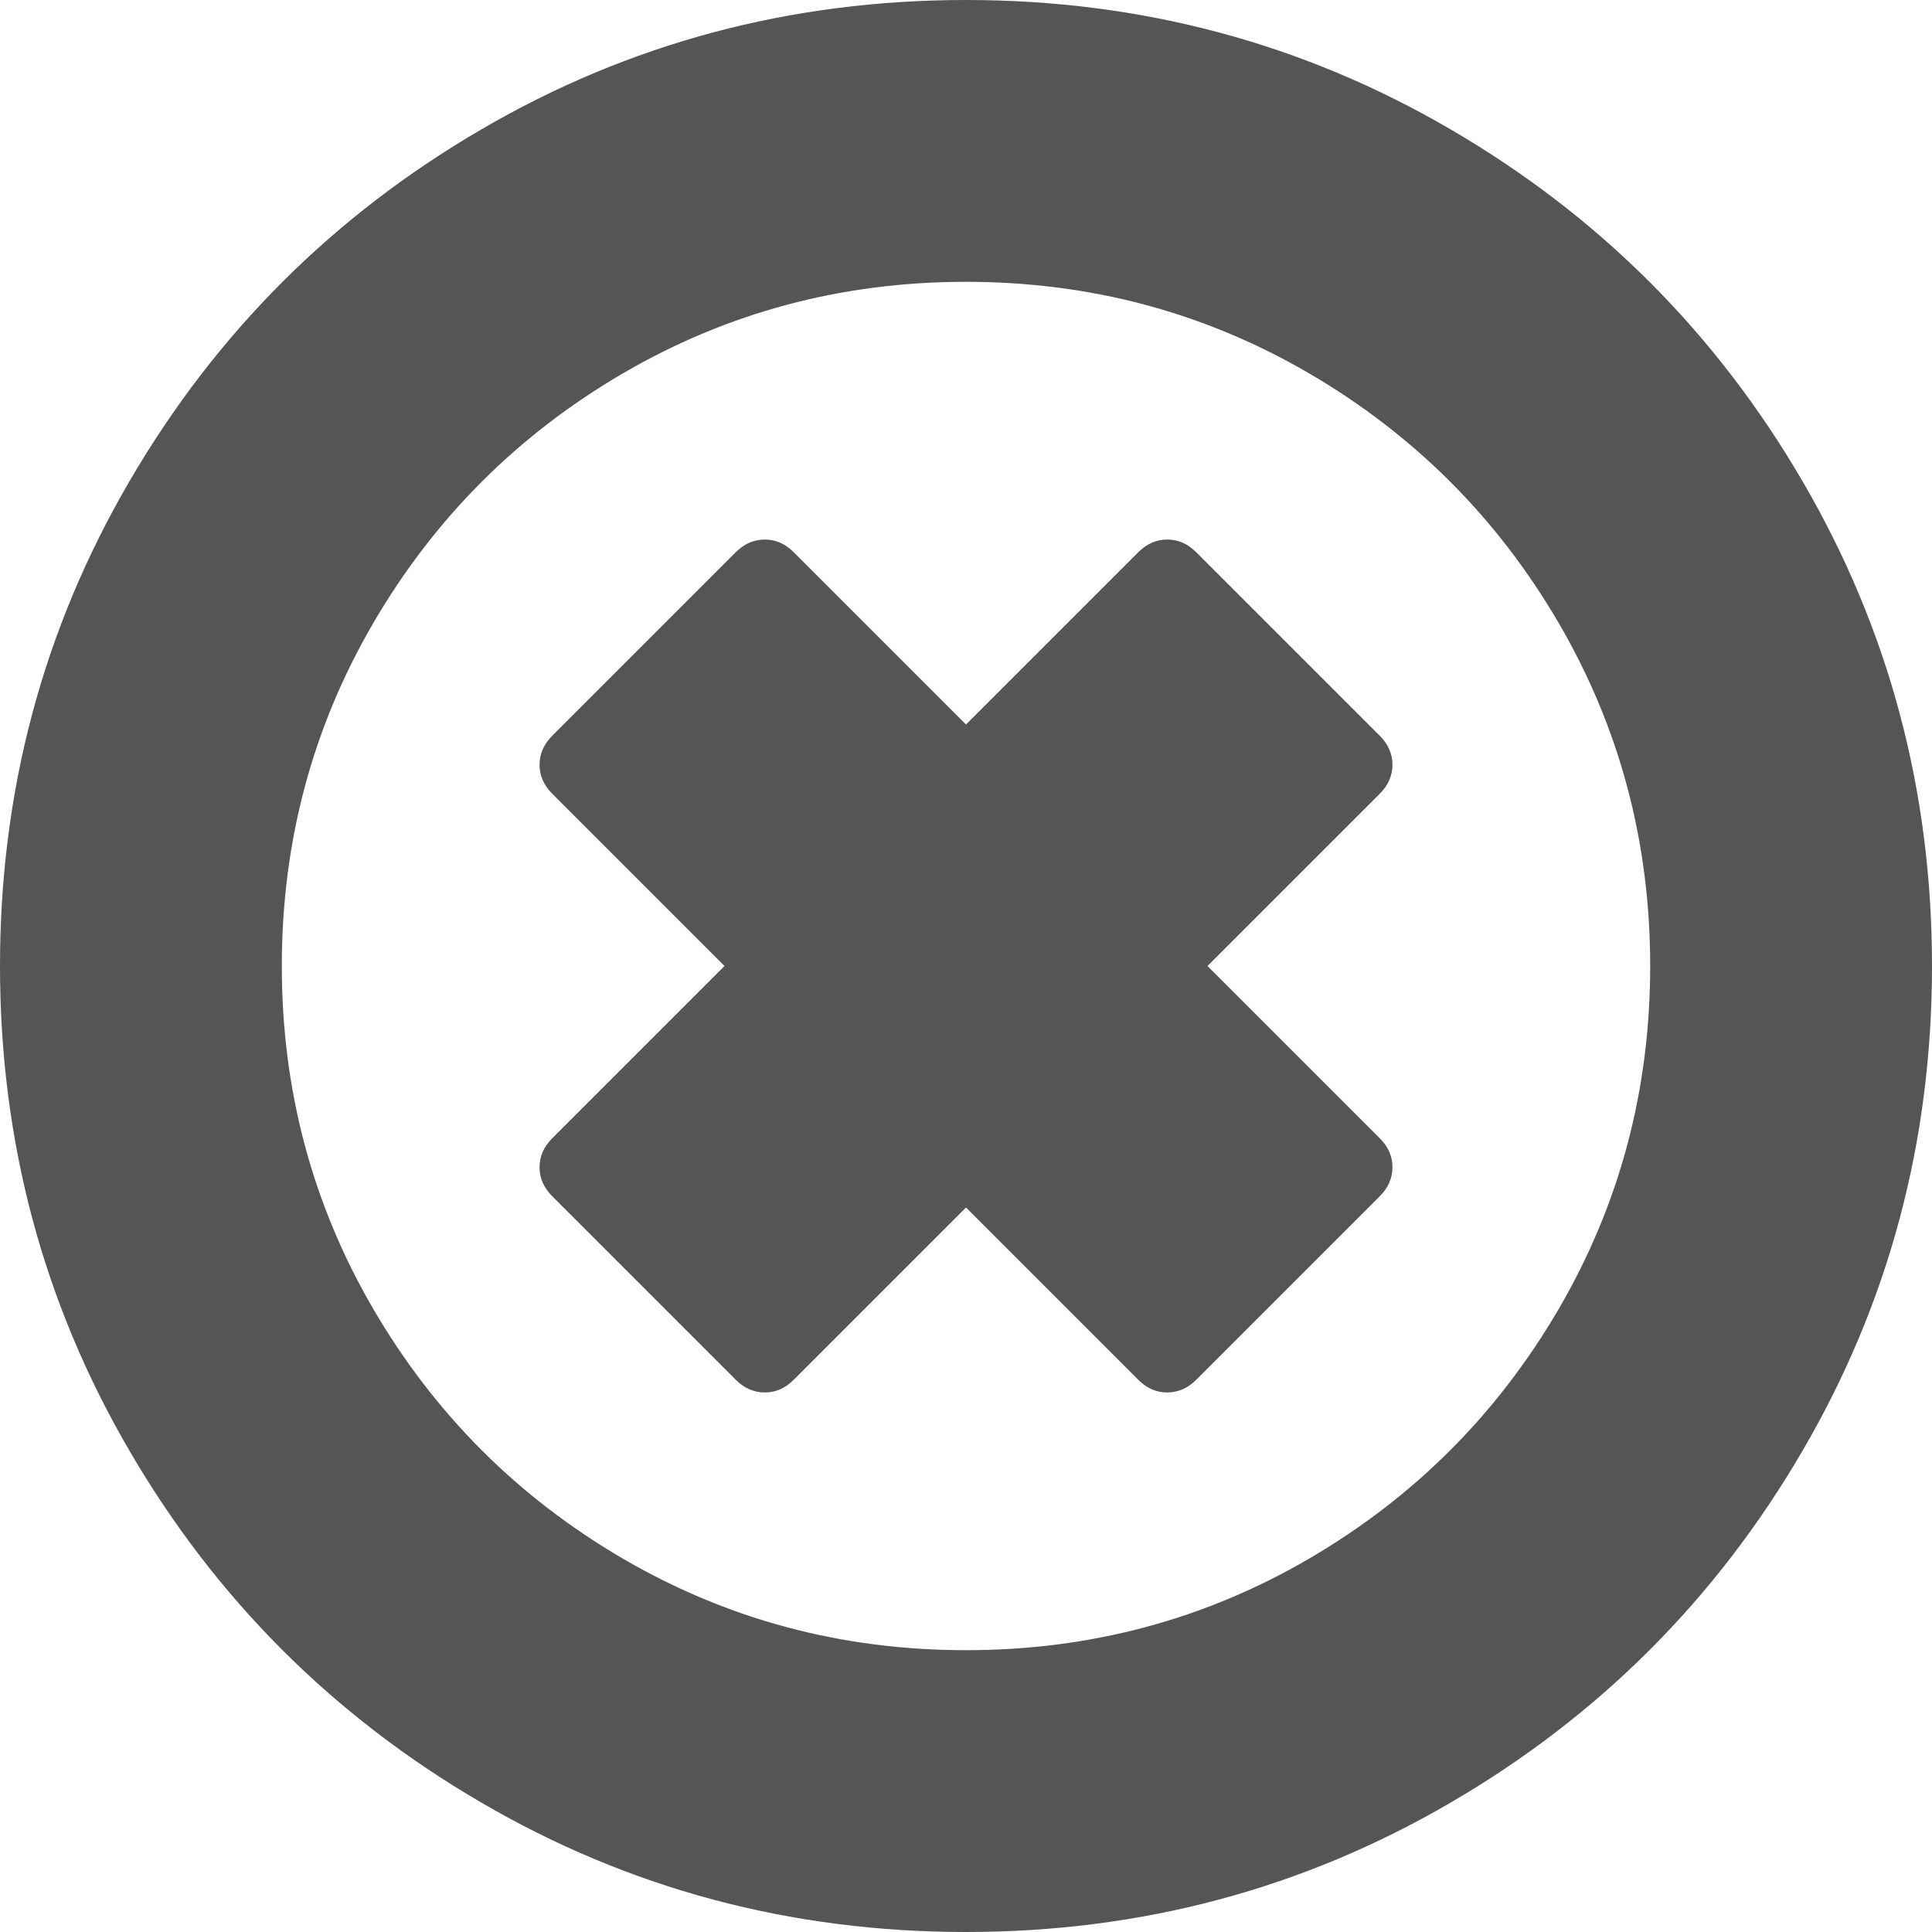 ﻿<?xml version="1.0" encoding="utf-8"?>
<svg version="1.1" xmlns:xlink="http://www.w3.org/1999/xlink" width="15px" height="15px" xmlns="http://www.w3.org/2000/svg">
  <g transform="matrix(1 0 0 1 -419 -2052 )">
    <path d="M 10.811 9.063  C 10.811 9.147  10.778 9.222  10.713 9.287  L 9.287 10.713  C 9.222 10.778  9.147 10.811  9.062 10.811  C 8.978 10.811  8.903 10.778  8.838 10.713  L 7.5 9.375  L 6.162 10.713  C 6.097 10.778  6.022 10.811  5.938 10.811  C 5.853 10.811  5.778 10.778  5.713 10.713  L 4.287 9.287  C 4.222 9.222  4.189 9.147  4.189 9.063  C 4.189 8.978  4.222 8.903  4.287 8.838  L 5.625 7.5  L 4.287 6.162  C 4.222 6.097  4.189 6.022  4.189 5.938  C 4.189 5.853  4.222 5.778  4.287 5.713  L 5.713 4.287  C 5.778 4.222  5.853 4.189  5.938 4.189  C 6.022 4.189  6.097 4.222  6.162 4.287  L 7.5 5.625  L 8.838 4.287  C 8.903 4.222  8.978 4.189  9.062 4.189  C 9.147 4.189  9.222 4.222  9.287 4.287  L 10.713 5.713  C 10.778 5.778  10.811 5.853  10.811 5.938  C 10.811 6.022  10.778 6.097  10.713 6.162  L 9.375 7.5  L 10.713 8.838  C 10.778 8.903  10.811 8.978  10.811 9.063  Z M 12.1 10.166  C 12.575 9.352  12.812 8.464  12.812 7.5  C 12.812 6.536  12.575 5.648  12.1 4.834  C 11.624 4.02  10.98 3.376  10.166 2.9  C 9.352 2.425  8.464 2.188  7.5 2.188  C 6.536 2.188  5.648 2.425  4.834 2.9  C 4.02 3.376  3.376 4.02  2.9 4.834  C 2.425 5.648  2.188 6.536  2.188 7.5  C 2.188 8.464  2.425 9.352  2.9 10.166  C 3.376 10.98  4.02 11.624  4.834 12.1  C 5.648 12.575  6.536 12.812  7.5 12.812  C 8.464 12.812  9.352 12.575  10.166 12.1  C 10.98 11.624  11.624 10.98  12.1 10.166  Z M 13.994 3.735  C 14.665 4.884  15 6.139  15 7.5  C 15 8.861  14.665 10.116  13.994 11.265  C 13.324 12.414  12.414 13.324  11.265 13.994  C 10.116 14.665  8.861 15  7.5 15  C 6.139 15  4.884 14.665  3.735 13.994  C 2.586 13.324  1.676 12.414  1.006 11.265  C 0.335 10.116  0 8.861  0 7.5  C 0 6.139  0.335 4.884  1.006 3.735  C 1.676 2.586  2.586 1.676  3.735 1.006  C 4.884 0.335  6.139 0  7.5 0  C 8.861 0  10.116 0.335  11.265 1.006  C 12.414 1.676  13.324 2.586  13.994 3.735  Z " fill-rule="nonzero" fill="#555555" stroke="none" transform="matrix(1 0 0 1 419 2052 )" />
  </g>
</svg>